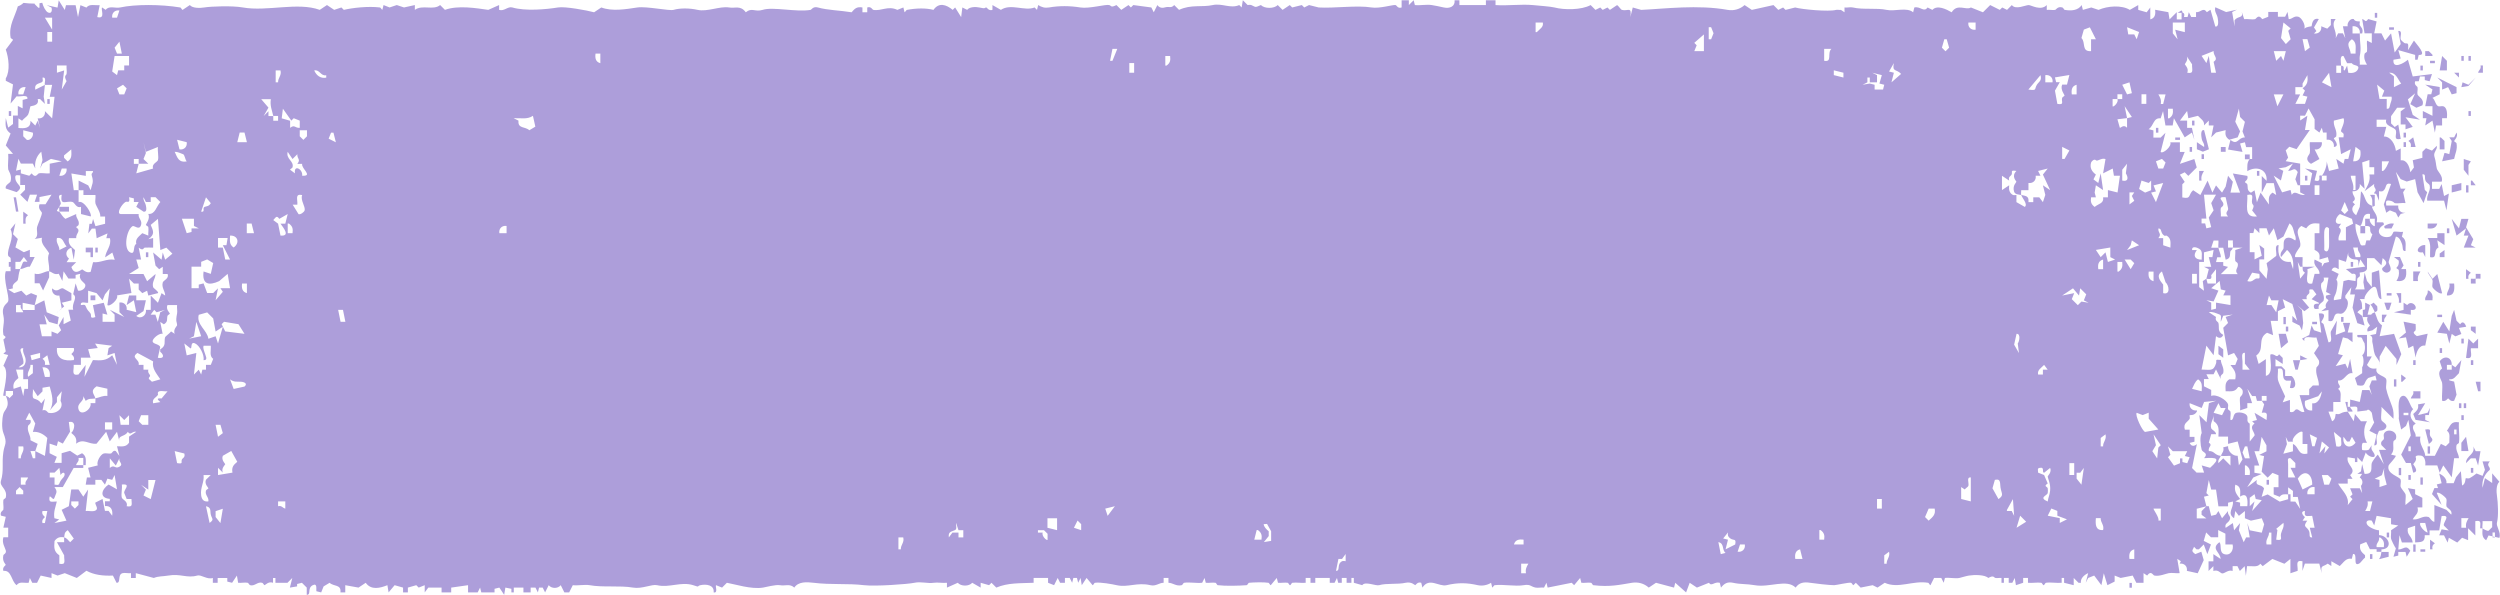 <svg xmlns="http://www.w3.org/2000/svg" version="1.1" viewBox="0 0 207.67 49.39" preserveAspectRatio="none" fill="#ad9eda">
  <path d="M197.07,17.18c-.04-.38.08-.65-.2-.99.13,0,.28-.02.4,0-.02.3,0,.6,0,.9l-.2.1h0Z"/>
  <path d="M196.47,18.78v.6h-.4v-.6h.4Z"/>
  <path d="M198.66,18.97l.2.4-.2-.4Z"/>
  <path d="M198.06,18.78c.27-.15.46-.26.8-.2l-.2.4h-.5c-.14-.04-.08-.15-.1-.2Z"/>
  <path d="M200.46,45.23h.2v.6h-.2c0-.2.02-.4,0-.6Z"/>
  <path d="M196.87,25.34l.3-.2.3.3c.02.34.08.38-.2.5-.06-.15-.3-.71-.4-.6h0Z"/>
  <path d="M180.89,1.07l.3-.2c.13.03.09.19.1.2h-.4Z"/>
  <path d="M172.5,33.3c.09.03.27-.02.4,0-.11.49.16.79.2,1.19-.59-.15-.27-.78-.6-1.19h0Z"/>
  <path d="M197.27,25.94c.19.43.2.81.6,1.09l-.2.9,1.2-.2.6,1.69-.4.9v-.5l-.9-1.09-.5.9v.7c.08-.34-.31-.65-.4-.9-.11-.29-.12-.71-.2-.99-.05-.2.1-.43-.2-.6l.5-.1.1-.6-.4.3-.4.1c-.11-.3.2-.46.2-.5s-.35-.34-.2-.7h-.4c0-.2.02-.4,0-.6.05-.02.17.04.2-.1v-.5l.4.2-.2.8h.3c.07-.13.19-.15.3-.2h0Z"/>
  <path d="M118.77,43.84v-.6h.2c.02.19-.04.42,0,.6h-.2Z"/>
  <path d="M4.93,17.58c.01-.13-.03-.29,0-.4h.8v.4h-.8Z"/>
  <path d="M202.66,39.26l-.2-.6h-1c.05-.27-.03-.72-.3-.8-.1-.03-.5-.07-.5.1.15.28-.2.57-.2.6,0,.04.55.64,0,.7l-.2-.8h-.4l-.4-.7.8-1.59-.2-1.29-.2.5-.4.3-.2-.9c.06-.43-.2-1.73.3-1.89.46-.14.65.94.9,1.09-.4.38-.23.89.2,1.19,0,.06-.18.12-.2.2-.11.38.26.55.2.9h.4c-.15.65.35,1.03.4,1.59h.8l.5-.99.4.2.3-.3c-.02-.38.12-.77-.2-.99.3-.4.31-.82,1-.7-.05.54.08,1.17,0,1.69,0,.07-.18.12-.2.2-.11.47.19.71.2,1.09h-.4l-.2,1.59-.7-.99-.3.6h0ZM200.06,37.08v.4h.2v-.4h-.2ZM203.86,35.68v.4h.2v-.4h-.2ZM199.66,34.49h.4v-.2h-.4v.2Z"/>
  <path d="M203.66,30.31l.3.2.5-.6-.2,1.09c-.26.24-.42.57-.8.5v.1l.4.1.2,1.09-.2.5c-.3.11-.46-.2-.5-.2s-.2.31-.5.2c-.04-.48.06-1.02,0-1.49-.03-.2-.52-.84,0-1.19l-.2-.6c.39-.53,1.02-.35,1,.3h-.4v.4h.4v-.4Z"/>
  <path d="M200.46,28.72l-.4.2-.2-.9-.6.1.6-.5-.2-.9,1,.2c0,.16.03.35,0,.5-.02.13-.4.14.1.5l.9-.2-.2.99c-.51-.08-.74.53-.8.99l-.2-.99h0Z"/>
  <path d="M202.06,10.02l-.6.4.1-.6h-.3v-.6l.8.4v-.8h-.6l.2-.99h.3l.1-.4-.6-.4,1.2.2v.6l-.6.3c.22.14.25.62.5.7.12.03.28-.04.4,0,.34.1.33.67.3.99h-.4v.6h-.5l-.1.6-.2-.99h0Z"/>
  <path d="M203.26,27.73l-.8-.1.5-.9.5.8.2-1.29.2-.5.2.9.3.3c.21-.34.42-.07.5.2l-.6.1.2.5-.5.2-.3-.2-.2.8-.2-.8h0Z"/>
  <path d="M202.86,13.4l.2-.7.4.1.2-1.09-.2-.3h.4l.2-.4c.16.35-.2.66-.2.7,0,.07.19.12.2.2.09.53-.12.85-.2,1.29l-1,.2h0Z"/>
  <path d="M4.73,25.94l.4-.3-.2-1.09c-.35.06-.66-.2-.6-.6.44.42.65-.07.9,0l.7.4v.6l-.8.2.2.3-.6.5h0Z"/>
  <path d="M201.86,21.36c-.03-.55.13-1.11-.2-1.59h.8v-.4h.6v.99l-.6-.4.1.6c-.49.25-.02.95-.7.8h0Z"/>
  <path d="M199.06,23.35c.18-.29.26-.54.2-.9,0-.08-.2-.13-.2-.2,0-.03.25-.15.2-.6l-.4-.3h.5l.3.7-.2.3h.4c.08.65-.02,1.09-.8.99h0Z"/>
  <path d="M198.86,25.94l.8-.2v-.6l.3.2c.47-.57,1.17.53.3.4v.4l-1.4-.2h0Z"/>
  <polygon points="203.66 7.84 203.36 7.24 202.86 7.44 202.86 6.84 202.46 6.44 203.06 6.74 204.06 7.24 204.06 7.74 203.66 7.84"/>
  <path d="M205.65,38.07h-.4l-.4.4c-.02-.62.79-.71.6-1.39l.2.4h.4l-.2,1.19-.2-.6h0Z"/>
  <path d="M204.85,29.72l.2-1.59.4.4.4-.4v.8h-.6c-.05.38.25.93-.4.8h0Z"/>
  <polygon points="189.48 28.92 189.28 27.73 189.88 27.73 190.07 28.42 189.48 28.92"/>
  <path d="M200.66,34.89l-.2-.5c.27-.25.48-.4.4-.8l.6-.1-.6.99.8-.2.2-.4-.1.6h-.3v.4l.4.2-1.2-.2h0Z"/>
  <path d="M201.66,22.56l.4.6.4-.4.4,1.59c-.16.16-.76-.36-.8-.5-.05-.17.05-.43,0-.6-.03-.12-.38-.49-.4-.7h0Z"/>
  <polygon points="204.66 20.57 205.05 19.57 204.66 19.57 204.85 18.97 204.06 19.57 203.66 18.18 204.26 18.97 204.46 18.18 205.05 18.18 204.85 18.88 205.45 19.87 205.25 20.37 205.65 20.57 204.66 20.57"/>
  <polygon points="202.66 5.85 202.86 4.65 203.26 5.05 203.26 5.85 202.66 5.85"/>
  <polygon points="204.66 13.21 205.25 13.4 205.05 13.7 205.05 14.6 204.66 14.1 204.66 13.21"/>
  <polygon points="204.46 37.47 204.46 36.78 204.85 36.28 205.05 37.47 204.46 37.47"/>
  <path d="M203.26,24.54c-.02-.37.31-.56.2-.99h.4c.05.55.02,1.04-.6.99h0Z"/>
  <path d="M201.46,35.68c.62-.1.31.18.4.5.07.24.45.31-.1.7l-.3-1.19h0Z"/>
  <polygon points="203.66 15.39 204.46 15.2 204.46 15.79 203.66 15.99 203.66 15.39"/>
  <path d="M200.26,33.1c.06-.24.28-.3.2-.6h.6v.6h-.8Z"/>
  <path d="M201.26,20.96c-.78.11-.34-.67.2-.6v.99l-.2-.4h0Z"/>
  <path d="M201.46,24.94c-.07-.35.27-.45.2-.8h.1c.31.22.34.43.3.8h-.6Z"/>
  <polygon points="202.66 12.41 202.66 11.42 202.76 11.42 203.06 11.71 203.06 12.41 202.66 12.41"/>
  <path d="M200.46,23.35v-.8h.6c-.16.27-.26.46-.2.8h-.4Z"/>
  <polygon points="191.07 29.92 190.87 30.71 190.67 30.71 190.47 29.92 191.07 29.92 191.07 29.52 191.67 29.82 191.07 29.92"/>
  <polygon points="204.46 7.24 204.56 6.84 205.05 7.04 205.65 6.44 205.05 7.14 204.46 7.24"/>
  <path d="M200.26,12.21c.04-.24,0-.36-.2-.5l.4-.3.2.8h-.4Z"/>
  <polygon points="1.13 16.39 1.33 16.39 1.53 17.58 1.33 17.58 1.13 16.39"/>
  <path d="M201.66,18.97v-.4h.8c-.11.4-.42.45-.8.4Z"/>
  <path d="M1.93,17.58l.4.3c-.26.17-.21.4-.2.7h-.2v-.99h0Z"/>
  <polygon points="205.65 31.71 206.05 31.71 206.05 32.5 205.85 32.5 205.65 31.71"/>
  <polygon points="198.06 25.14 198.66 25.14 198.46 25.74 198.26 25.74 198.06 25.14"/>
  <path d="M199.06,24.35h.4v.8h-.2c.06-.34-.04-.52-.2-.8Z"/>
  <polygon points="205.25 27.13 205.65 27.13 205.65 27.73 205.25 27.43 205.25 27.13"/>
  <polygon points="201.46 4.65 201.46 4.25 201.76 4.25 202.06 4.55 202.06 4.65 201.46 4.65"/>
  <path d="M204.85,22.36l.4.3c-.2.14-.24.26-.2.5h-.2v-.8Z"/>
  <polygon points="202.66 21.36 202.66 21.06 203.06 20.77 203.06 21.36 202.66 21.36"/>
  <path d="M201.86,44.83l.4.3c-.2.14-.24.26-.2.5h-.2v-.8Z"/>
  <polygon points="199.46 31.11 199.86 31.41 199.56 31.71 199.46 31.71 199.46 31.11"/>
  <path d="M205.85,6.04c.06-.24.28-.3.2-.6h.2v.6h-.4Z"/>
  <path d="M205.65,23.15c-.02.13,0,.27,0,.4h-.4v-.4c.13,0,.27.02.4,0,.02-.13,0-.27,0-.4h.4v.4c-.13,0-.27-.02-.4,0Z"/>
  <path d="M197.86,26.14h.4c-.06.24-.28.3-.2.6h-.2v-.6Z"/>
  <rect x="201.66" y="37.08" width=".2" height=".6"/>
  <rect x="189.68" y="26.33" width=".2" height=".6"/>
  <polygon points="203.86 6.04 204.26 6.04 204.26 6.44 203.86 6.04"/>
  <rect x="198.86" y="31.51" width=".2" height=".6"/>
  <polygon points="205.25 15.39 205.25 15 205.35 15 205.65 15.39 205.25 15.39"/>
  <rect x="204.85" y="15.39" width=".2" height=".6"/>
  <rect x="199.26" y="38.87" width=".2" height=".6"/>
  <rect x="201.06" y="39.66" width=".2" height=".6"/>
  <rect x="200.06" y="39.46" width=".2" height=".4"/>
  <rect x=".73" y="21.76" width=".2" height=".4"/>
  <rect x="202.66" y="28.92" width=".2" height=".4"/>
  <rect x="203.26" y="18.97" width=".2" height=".4"/>
  <rect x="200.86" y="21.76" width=".2" height=".4"/>
  <rect x="205.25" y="38.87" width=".2" height=".4"/>
  <rect x="200.46" y="29.92" width=".2" height=".4"/>
  <rect x="205.25" y="29.92" width=".2" height=".4"/>
  <rect x="204.46" y="28.13" width=".2" height=".4"/>
  <rect x="189.88" y="27.13" width=".2" height=".4"/>
  <rect x="204.46" y="34.49" width=".2" height=".4"/>
  <rect x="199.66" y="11.81" width=".2" height=".4"/>
  <rect x="199.66" y="11.02" width=".2" height=".4"/>
  <rect x="198.26" y="44.24" width=".2" height=".4"/>
  <rect x="198.26" y="24.35" width=".4" height=".2"/>
  <rect x="205.05" y="9.23" width=".2" height=".4"/>
  <rect x=".73" y="9.23" width=".2" height=".4"/>
  <rect x="201.06" y="45.63" width=".4" height=".2"/>
  <rect x="196.87" y="46.03" width=".2" height=".4"/>
  <rect x="201.06" y="5.45" width=".2" height=".4"/>
  <rect x="201.86" y="5.05" width=".4" height=".2"/>
  <rect x="205.05" y="4.65" width=".2" height=".4"/>
  <rect x="204.46" y="4.65" width=".2" height=".4"/>
  <rect x="192.07" y="26.73" width=".4" height=".2"/>
  <rect x="204.26" y="33.5" width=".2" height=".4"/>
  <rect x="204.66" y="33.5" width=".2" height=".4"/>
  <rect x="194.47" y="26.33" width=".2" height=".4"/>
  <rect x="202.46" y="26.14" width=".4" height=".2"/>
  <rect x="198.46" y="2.27" width=".4" height=".2"/>
  <rect x="197.27" y="1.07" width=".2" height=".4"/>
  <rect x="176.89" y="48.42" width=".2" height=".4"/>
  <path d="M182.49,12.41v-.6l.6.4c.05-.31-.15-.39-.2-.7-.03-.18-.13-.76.2-.7l.4,1.59-.5.2-.5-.2h0Z"/>
  <path d="M182.68,14.2h.4c-.16.27-.26.46-.2.8h-.2v-.8Z"/>
  <rect x="184.48" y="12.21" width=".4" height=".4"/>
  <rect x="187.48" y="14.2" width=".2" height=".4"/>
  <rect x="182.88" y="12.81" width=".2" height=".4"/>
  <rect x="181.89" y="12.21" width=".2" height=".4"/>
  <rect x="180.69" y="11.42" width=".4" height=".2"/>
  <rect x="179.09" y="10.62" width=".2" height=".4"/>
  <rect x="182.09" y="10.02" width=".2" height=".4"/>
  <polygon points="176.89 38.07 177.09 38.07 177.49 38.87 176.89 38.57 176.89 38.07"/>
  <rect x="172.9" y="36.08" width=".2" height=".6"/>
  <polygon points="7.52 20.96 7.12 20.96 7.12 20.57 7.72 20.57 7.72 21.36 7.52 21.36 7.52 20.96"/>
  <rect x="7.92" y="20.57" width=".2" height=".4"/>
  <polygon points="184.28 28.72 184.68 29.02 184.68 29.72 184.28 29.42 184.28 28.72"/>
  <path d="M191.87,11.81h1c.06.4-.25.66-.6.6l.4.8-.7.4c-.62-.41-.13-.71-.1-.9.05-.27-.03-.61,0-.9h0Z"/>
  <rect x="191.47" y="14.6" width=".2" height=".4"/>
  <rect x="172.9" y="27.53" width=".2" height=".4"/>
  <rect x="12.12" y="20.96" width=".2" height=".4"/>
  <rect x="3.93" y="8.23" width=".2" height=".4"/>
  <rect x="195.27" y="21.76" width=".2" height=".4"/>
  <rect x="188.28" y="39.86" width=".2" height=".4"/>
  <g>
    <polygon points="191.27 22.16 191.27 22.16 191.27 22.15 191.27 22.16"/>
    <path d="M98.8,45.63c.16.06,1.48.06,1-.4l-1-.4v.8Z"/>
    <path d="M207.42,43.4h0c.14-.5.08-1.68,0-2.19-.06-.35-.07-.98.2-1.19l-.6-.7v.8l-.6-.4-.2.8c-.08-.6.16-1.12.6-1.49.08-.27-.34-.33,0-.7h-.6l.2.7-.2.5-.5-.2c-.15.12-.46.34-.6.4-.11.04-.26-.03-.3,0-.03.03,0,.49-.3.6l-.1-1.19-.4.5-.2.5h-.6c.06-.35-.27-.66-.6-.8l.2.8-.4.1.1.3h-.3l-.2.5.8.9-.4-.99c.16-.15.76.37.8.5.05.17-.04.43,0,.6.04.17.54.32.4.7l-.4-.4-1-.4v1.39c-.22.01-.37-.37-.5-.4-.48-.13-.81.28-1.3.2.2-.37.53-.48.4-.99h.4v-.8l-.6-.3v-.4l-.6-.1.4.9-.6.5c-.04-.29.06-.64,0-.9-.02-.08-.38-.51-.4-.6-.05-.17.05-.43,0-.6-.08-.27-1.21-.47-1-1.19.02-.08.53-.57.6-.8l-.4-.1c.32-.36.13-.72.2-1.09,0-.07.17-.12.2-.2.23-.72-.85-.94-1-.4-.04.13.04.28,0,.4s-.31.17-.2.5l.4.4h-.6l.4,1.19-.5-.8c-.14.14-.46.57-.5.7-.1.37.17.94-.6.9l-.2-.8-.1.6-.3.2h.4l-.2.3c.23.15.31.47.1.7l.1.6-.2-.4h-.8l.2.5-.2.2.2.2-.4.5c.15-.75-.47-1.19-.8-1.79h.8v-.4h.4l-.2-.3c.61-.54-.35-.81-.2-1.49l.6.1v.3h.2v-.4l.4.4.3-.8c.14.36.94.6.7.1-.1-.21-.32-.32-.2-.7l-.2.3c-.01.18-.58.12-.6.1-.02-.02-.08-.6.1-.6h.3c-.31-.52-.31-1.27,0-1.79h-.5l-.5-.6-.1.6-.5-.8c-.45.04-.41.08-.7.2-.11.04-.26-.03-.3,0-.03.03.01.49-.3.6l-.3-.8h.4v-.8h.6c-.03-.4.14-.85-.2-1.09.37-.24-.07-.3,0-.7.54.09.67-.69,1.2-.6l-.2-1.19-.2.8-.2-.4-.8.2.6-.9-.4-.1.4-1.39.4.1.4.3v-.8h-.4l.2-.8h-.6l.2.7-.8.3.1-1.19-.5.9c-.08.25.21.92-.2.9l-.4-1.49c-.02-.08-.2-.13-.2-.2,0-.05.64-.81-.2-.7l.2,1.59-.6-.2-.2-.4-.2.8-.6.3.2.2c-.11-.55.67-.22,1-.3l.2.7-.4.6.4.6c.12.4-.19.54-.2.6-.11.6.22.96.2,1.49h-.5l-.3.3v.5h-.8l.4,1.39c-.33.1-.45-.27-.7-.2-.1.03-.17.31-.5.2v-.99l-.6.2.2-.5c-.14-.32-.55-1.12-.6-1.39s.03-.62,0-.9c.75-.2.14.81.7.99h.4l-.1.6c.72.18.41-.9.1-.99h-.5v-.5l-.3-.3h-.5v-.6l.6.4v-.5l-.3-.3c-.24.37-.29-.06-.7,0-.16.17.34,1.64-.4,1.79v-1.39l-.6.4-.2-.7c.75-.51.04-1.39.9-1.89l.5.2-.2-1.19h.6v-.8l.6-.3-.2-.7.8.4.4,1.39-.4-.4v.5l.6.3.2.4.1-.6-.1-1.09-.4-.4.6.5.4-.3-.6-.7h.4c-.1-.33.14-.37.2-.5.08-.18-.17-.37.3-.3l.3.4-.4.4.6.3c.13.19-.52-.11-.4.4.04.19.25.09.4.1-.14-.39.36-.54.4-.7.13-.49-.32-.87-.2-1.39.02-.09.31-.18.2-.5h.4l-.2,1.19.4.2-.4.1c-.02.08-.03.15,0,.2.04.09.2.14.2.2,0,.03-.35.32-.2.6l-.4.3.6-.1v.9c.57.18.34-.5.7-.6.12-.04.28.04.4,0,.4-.11.76-1.01.3-1.29v-.2l.5-.7-.1.6h.4l-.2,1.09.4,1.29.6.2-.2-.8-.4-.3c.12-.15.23-.22.4-.3-.04-.32.04-.49-.2-.8h.4c-.08-.27.47-.87.7-.99.48-.24.25,1.02.7.99l-.2-2.39-.6.2v1.19l-.4-.5-.2-.7-.1.8.1.6h-.8c.28-.32.13-.61.2-.9.02-.07.16-.12.2-.2.04-.11-.03-.27,0-.3.03-.03.48.02.6-.3v-.9h.6l.6.6.1-.6c.4.32.4.49,0,.8-.17.18.19.46.4.4.57-.18.05-.74.1-.9l.6-2.09c.31.06.4.36.5.6.12.31-.01.64.3.6-.02-.46.14-.9-.3-1.19l.1-.4c-.23.04-.65-.07-.8,0-.02.01-.12.35-.3.4-.77.21-1.34-.52-.5-.99-.02-.05.04-.16-.1-.2h-.5c.18-.69-.34-.84-.4-1.39-.64-.19-.48-.82-.9-1.19l-.1,1.29-.3.7c-.35-.26-.46-.61-.1-.9l-.2-.2c.45-.32-.04-.49,0-.9.37.06.66-.22.6-.6l.4.4-.2-2.19.6-.2v.6h.4v.6h-.4c.1.55-.15.92-.4,1.39l.8-.6c-.08.32.2.36.1.6-.02.04-.1.05-.1.2.08.01.17-.02.2.1l.2.5v-.8s.21.05.3,0c.4-.23.12-.75.7-.6l-.6,1.69.2.7.3-.2.5.2.2.4.2-.3.4-.1c-.4.05-.66-.25-.6-.6h-1c-.02-.32-.09-.46.3-.4.31.05.36.2.4.2.26.06.62-.04.9,0l-.2-.9.2-.3h-.4l-.4-1.39.4.6.5.2.7-.2.2,1.09.5.9.3-.9-.2-.2-.2-1.29c.36-.04.11.3.3.6.07.11.28.22.3.3.13.47-.28.81-.2,1.29h1.4l.2.8.2-1.39-.4.2-.2-.99-.2.4h-.6v-.6h.8c.17-.44-.35-.86-.4-1.09-.09-.38-.06-.55-.2-.99-.11-.37.26-.56.2-.9l-.4.4-.5-.2-.3.3v.5l-.8.2.1.6-.3.4c-.06-.46-.29-1.07-.8-.99v-.99l-.4.2c-.06-.54-.43-1.21-1-1.19l.2-.8h-.8v-.6h.8c-.18.56.71.6.8.9.1.35-.27.83.4.7l-.2-1.19-.3.2-.3-.3v-.6l.5-.7h.7l-.4.3v1.09h.4v.4l.6-.2-.6-.8,1.2.2-.6-.4-.4-1.29.6-.5-.4.9.5.3.5-.2c.21-.51-.35-.73-.4-.9s.04-.42,0-.6c-.02-.09-.31-.18-.2-.5h.3l.1-.4h.4v.3l.4.1.2-.6-1.6.2-.4-1.39c-.32.28-1.29.84-1.2,0l.6-.1-.2-.7,1.4.4v.4h.2l.1-.4c.75.07-.23-.93-.4-1.19l-.5.8c.11-.8-.11-.48-.3-.6-.07-.04-.3-.26-.3-.3-.07-.24.19-.74-.2-.7l.2,1.09-.5.7-.3-1.59-.5.6-.3-.6h-.6l.2-.99-.7-.2c-.24.35-.24.06-.5,0l.2,1.19h.6v.8l-.4-.2c-.03.29.04.63,0,.9,0,.08-.18.12-.2.2-.08.35.03.62.2.9h-.6c.03-.23-.04-.5,0-.7.15-.71,0-1.04,0-1.89h-.6v-.6c.38-.05.66.22.6.6h.2c.13-.4-.13-.53-.2-.7-.04-.11.03-.26,0-.3-.02-.02-.4.05-.5-.2-.3-.08-.58.35-.5.6h-.4l.2.99-.2-.4h-.4l-.2.4c.13-.64-.45-1.03,0-1.59h-.4v.5l-.3.3-.5-.2c.06.38-.22.66-.6.6l.2-.2-.2-.3.4-.7c-.59-.15-.57.57-.6.6-.03.02-.43.03-.6.2.12-.31-.24-.92-.5-.99-.37-.1-.5.2-.8.2l-.1-.6-.2.4h-.6v-.4h-.8v.4l-.5.2c-.33-.46-.48-.03-.6,0-.25.06-.62-.04-.9,0l-.2-.6c.15.57-.34.3-.6.7v.5l-.2-1.19.4-.2-.9.2-.9-.4c-.1.38.15.58.2.9.03.18.13.76-.2.7l-.4-1.39-.3.2c-.32-.45-.49.04-.9,0v.4h-.4l-.2-.4-.1.4h-.3c.11-.39-.14-.34-.2-.4v.6h-.4v-.6l-.6.6-.1-.6-1.1-.2c.05.37,0,.69-.4.8v-.99l-.3.4-.7-.2v-.4l-.7.4c-.68-.42-1.84-.33-2.6,0l-.6-.2-.7.2-.1-.4c-.3.46-.88.49-1.4.4-.07,0-.12-.18-.2-.2-.39-.12-.53.19-.6.2-.2.04-.48-.03-.7,0v-.4c-.49.51-1.3,0-1.5,0-.27,0-1.1.42-1.4,0l-.4.4-.4-.2-.2.2-.8-.4-.6.6-1-.4c-.41.27-1.12-.37-1.6.4-.43-.25-1.2-.64-1.6-.2l-.4-.2c-.31.44-.59-.12-1.1,0l-.1.4c-.52-.45-1.54-.05-2.2-.2-.8-.18-2.01,0-2.8-.2-.2-.05-.48.03-.7,0v.4l-.3-.2c-.13.02-.28-.03-.4,0-.61.17-2.83-.04-3.4-.2l-.8.2-.2-.2-.4.2-.4-.4-1.8.4-.6-.4c-.38.34-.9.49-1.4.4-2.49-.45-5.23-.09-7.19,0l-.7-.2-.2.8c.14-.94-.22-.46-.7-.6-.1-.03-.27-.32-.4-.4l-.6.4-.2-.2-.4.2-.2-.2-.4.2-.4-.4c-.77.42-2.22.41-3,.2-.31-.08-1.31-.15-1.8-.2-.99-.09-2.1.07-3.1,0V.02h-.8v.4h-2.2V.02h-.4c.06.52-.41.71-.9.6-.39-.09-.7-.15-1-.2-.42-.07-.96.05-1.4,0l-.1-.4-.4.4V.02h-.6v.6c-.33.11-.4-.17-.5-.2-.19-.05-1.33.31-2,.2-1.2-.2-3.1.08-4.39,0l-.8-.2-.4.2-.2-.2-.8.2-.2-.2-.6.4-.4-.4c-.3.31-1.1.31-1.4,0-.54.24-.41.16-.8,0-.11-.04-.3,0-.3,0l-.4-.4-.1.6-.2-.2c-.72.32-1.42-.17-2.2,0-.88.2-1.8-.07-2.8.4l-.4-.4c-.28.3-.38.08-.8.2-.23.07-.47,0-.6-.2l-.3.6-.2-.4-1.5-.2-.2.2-.2-.2-.6.4-.4-.4c-.49.24-.4.06-.6,0-.29-.08-1.66.32-2.4.2-.86-.14-1.75-.15-2.6,0-.36.06-.61-.02-.9-.2l-.1.4-.2-.2c-.83.33-1.97-.36-2.8.2l-.7-.4v.4c-.3.11-.47-.2-.5-.2-.19,0,0,.14-.6,0-.3-.07-.83-.05-1,.2l-.4-.2-.1.8-.5-.8-.2.2c-.55-.45-1.15-.64-1.6,0-.61-.16-1.4-.15-2.2,0-.06.01-.12.15-.2.2l-.1-.4-.5.2c-.78-.37-1.33.12-2,0-.08-.02-.18-.31-.5-.2v.4h-.4v-.4c-.44-.08-.63.07-.9.4-.97-.16-1.99-.17-2.8-.4-.4-.11-.54.19-.6.2-1.19.21-3.13-.28-3.99,0-.65.2-.88-.22-1.4.2-.44-.6-.87-.31-1.4-.4-.76-.12-1.81.38-2.6.2-.66-.15-1.46-.16-2,0-.35.1-2.23-.31-3-.2-.99.15-2.1.34-3,0l-.6.4c-.58-.16-2.42-.5-3-.4-.97.16-2.73.32-3.79,0-.38-.11-.68.34-1.1.2v-.4l-.9.4c-.98-.14-2.52-.4-3.6,0l-.4-.4c-.55.47-1.48-.06-2.1.4v-.4l-.9.2-.6-.2-.6.2-.5-.2-.1.4c-.08-.05-.14-.2-.2-.2-.99-.12-2.28.03-3,.2l-.2-.2-.6.2-.6-.4-.6.4c-1.83-.67-4.37.16-6.39-.2-.89-.16-2.66-.09-3.2,0-.36.06-.99.07-1.2-.2l-.6.4c-.07,0-.12-.19-.2-.2-1.61-.27-3.77-.27-4.99,0-.4.09-.93-.18-1.2.2l-.3-.2c-.13.16.32.98-.4.8l.2-.99c-.4.03-.86-.13-1.1.2l-.5-.2-.2.99-.2-.99h-.8l-.1.4L4.88.03l-.1.6-.9-.2.4.2c.07.24,0,.55-.3.4-.2-.1-.4-.51-.47-.8-.08.01-.15.03-.23.04v.37h-.1l-.3-.3v-.04c-.31,0-.62-.02-.93-.06-.13.13-.29.23-.47.29,0,0,0,0,0,0-.23.85-.77,1.56-.6,2.59,0,.08.2.13.2.2l-.6.8c.24.66.38,1.77,0,2.39v.2l.6.3-.2,1.59.5-.6c.26.07.93-.2.9.2l-.4.1v.7l-.4-.2v.8h-.4v.7l-.4.3-.2-.8c-.02.54-.1.95.4,1.29l-.4.99.6.7h-.4c.04.41-.05.88,0,1.29.02.12.34.48.2.99-.04.15-.5.31-.4.6l.9.3c.67-.49-.02-.57-.1-1.09-.06-.39.08-.32.4-.3v.8h.4v.4l-.4.4.6.6.2-.6h.6l-.2.6h.4v-.4l1-.2-.5.8h-.5c-.15.38.17.59.2.7.04.14-.36,1.01-.4,1.19-.07.32.16.74-.2.99l.6-.1c-.11.53.34.83.6,1.29-.21.46.05.84,0,1.49-.32-.05-.73.36-1.2.2v.8h.4l.3.6.5-1.09c0-.17,0-.34,0-.5.22.03.42.33.8.2l.3.6.1-.8.4.6h.6v-.3l.4-.1c-.21.51.35.73.4.9.08.28-.29.57-.6.5l-.2-.6-.2.9c.42.31-.16.73,0,1.29h-.4l.2.9-.6.3v-.6l-.4.7.2.4-.3.3-.5-.2v.4h-.8l-.2-.99h.6l-.2-.8.4.6.7.2.1-.6-1-.4-.2-.99-.8.4v.4h-1v-.6l1,.2.2-.8-.5-.2-.4.2-.4-.4-.6.2-.5-.3.4-.1c-.15-.38.35-.53.4-.7.08-.3.04-.48.2-.9h-.4v-.6h.4l.3-.4.3.4c-.15,0-.33-.1-.4.1-.07.19-.13.33-.2.5.36-.03.47-.22.8-.2l.4-.8h-.4v-.6l-.5.2-.7-.4.2-.7-.4-.4.2-.9-.4.5c.36.74-.34,1.6-.2,2.19.02.08.19.13.2.2.05.33-.03.74,0,1.09h-.4c-.24.7.32,2.07.2,2.49-.06.23-.59.33-.4,1.19.14.64-.11.93,0,1.59.02.13.39.14,0,.4l.2.99-.2.2.4.1-.4.9c.57.38-.09,2.38,0,2.49h.2c-.03-.07.02-.28,0-.4h.6v.3l-.3.3c-.06-.16-.3-.18-.3-.2.42.93-.1,1.12-.2,1.49-.12.42-.15,1.21,0,1.59.36.9.1.89,0,1.59-.14.94.06,1.53-.2,2.39-.15.49.57.66.4,1.39-.02.08-.19.13-.2.2-.04.25.04.56,0,.8-.01.08-.31.18-.2.5l.4.1-.2.9h.4v.8h-.4c-.14.48.13.83.2,1.09s-.18.32-.2.4c-.12.51.2.76.2.8s-.31.2-.2.5c.7-.07.63.83,1.1,1.19.23-.34.63-.16,1-.2l.1-.4.2.4h.4l.3-.6.9.2v-.4l.5.2.6-.2,1,.4.8-.6c.63.35,1.41.44,2.2.4l.3.6c.39.03.06-.68.5-.8.19-.05.48.03.7,0v.4h.4v-.4l1.5.4c.37-.16.74-.12,1.2-.2,1-.18,1.56.24,2.4,0,.34-.1.82.36,1.3.2v.4h.4v-.4h.8v.3l.4.1.4-.6.1.6c.26.03.56-.05.8,0,.07.02.12.18.2.2.38.11.61-.31,1-.2.08.02.14.2.2.2.04,0,.34-.35.7-.2v-.4h.2v.4h1l.4-.4-.2.8.6-.1v-.2l.4-.1.4.4v.6c.4,0,.02-.56.5-.8.4-.2.27.32.3.5l.4.1.2-.5.5-.3c.35.33.98.11.9.8h.4v-.6l1.1.2.6-.4c.45.64,1.2.44,1.8.2l.1.6.5-.6.7.2v.4h.4v-.4l.7-.2.2.2.5-.2v.6l.3-.4h1.1v.4h.8v-.4l1.4-.2v.6h.8l.2-.4.1.4h1.1v-.3l.4-.1.4.6.1-.6.5.1v.3h.2v-.4h.8v.4h.6v-.4h.4l.2.4.1-.4h.3l.2.4.3-.6c.24.3.76.3,1,0l.3.6h.4l.3-.6c.44.05.99-.07,1.4,0,1.07.2,2.52.01,3.6.2.76.13,1.55-.3,2-.2,1.02.24,1.99-.32,3,0,.61.2.26.08.6,0,.49-.11,1.17-.02,1.1.6.39.08.12-.52.2-.6l.5.2.4-.4c.68.12,2.02.56,3,.4.25-.04,1.04-.26,1.4-.2.46.08.82-.15,1.2.2.34-.51,1.03-.47,1.6-.4,1.43.18,2.88.04,4.19.2.91.11,3.64-.08,4.19-.2.55-.12,1.11.08,1.6,0,.33-.05.75.04,1.1,0v.4l.9-.4c.26.31.94.31,1.2,0l.7.4v-.4l.7.2.2-.2.4.4c.97-.41,1.96-.35,3.1-.4v-.4h1.2v.4l.5.2.3-.6.2.4h.4v-.4h.4l.2.4.1-.4h.3l.1.4.2-.4.1.6.4-.6.5.6c.07,0,.12-.19.2-.2.43-.07,1.45.12,1.8.2.94.21,1.7-.26,2.8,0,.47.11.71-.2,1.1-.2v-.4h.4v.4c.39.01.63.31,1.1.2.08-.02.13-.19.2-.2.46-.07,1.02.05,1.5,0l.2-.4.1.4c.26.03.56-.04.8,0,.08.01.13.2.2.2.63.08,1.75.05,2.4,0,.07-.01.13-.2.2-.2.41-.04,1.23-.06,1.6,0,.08.01.13.2.2.2l.5-.6.1.4c.26.03.56-.04.8,0,.08.01.13.2.2.2s.12-.19.2-.2c.33-.05.75.04,1.1,0v-.4h.4v.4h.4v-.4h1.2v.4h.4l.2-.4.1.4h.3v-.4h.4v.4h.4v-.4h.2v.4l.7.2c.23-.35,1.12.08,1.4,0,.61-.18,1.54-.05,2.2-.2.5-.11.76.2.8.2.03,0,.2-.31.5-.2l.1.4c.56-.88,1.37-.05,2-.2.97-.23,1.72-.2,2.6,0,.37.08.79,0,1.1-.2l.1.4c.08-.05.14-.2.2-.2.74-.09,1.69.12,2.4,0,.6-.1.56.11,1,.2.2.04.48-.03.7,0l.2-.4.1.4,2-.4.2.2.5-.6.1.4c.26.03.56-.04.8,0,.08.01.13.2.2.2,1.35.17,2.22-.04,3.2-.2.51-.08,1.01.05,1.4.4l.6-.4,1.5.4.1-.4.9.8.3-.8.6.4,1-.4c.21.34.45-.12.9,0l.1.4c.27-.35.55-.5,1-.4.63.14,1.11.08,1.8.2,1.22.22,2.67-.54,3.4.2.29-.42.69-.48,1.2-.4.38.06,1.6.2,2,.2.17,0,1.22-.25,1.4-.2.08.02.14.2.2.2l.2-.2.4.4,1-.2.4.2.6-.4c1.12.52,2.34-.21,3.6,0,.08.01.13.2.2.2l.3-.6h.6l.2.4.1-.4c.37-.05.87.07,1.2,0,.25-.06.59-.17.8-.2.43-.07,1.32-.08,1.6.2.48-.26.45-.03.6,0,.15.03.34-.02.5,0v.4h.2v-.4h.4v.4h.3l.2-.4.1.6.6-.2v-.4h.4v.4c.35.04.77-.05,1.1,0,.08.01.13.2.2.2s.12-.19.2-.2c.39-.06.89.04,1.3,0v-.4h.2v.4l.8.2v-.6l.4.4h.2c-.06-.35.27-.66.6-.8l-.2.8.2-.4.5-.2.6.8.2-.99.3.99.6-.3v-.5l.5.2,1-.2.3.6h.6v-.8l.3.2c.33-.46.47-.03.6,0,.41.09.96-.16,1.2-.2.27-.05.61.03.9,0l-.2-1.19.3.2-.1.2c.38-.05.66.22.6.6l.9.2.5-1.09-.2-.7-.5.2c-.43-.3-.17-.35-.11-.61l.21.21h.2l.4-.4.3.8.3-.8-.6-.3.2-.7.4.4h.6v-.6l.6.3v.9h.6c.11.45-.18.97-.7.8-.45-.14-.18-.78-.4-.99-.74.56.08.81.1,1.39l-.6-.4v.6h-.4v.8l.4-.4v.4c.38-.14.59.17.7.2.21.06.52-.34.9-.2v-.4h.4l.2.4.4-.4.1.8.1-.8c.4-.03.86.13,1.1-.2l.2.2.8-.6,1,.4.5-.4v1.19l.6-.2c.04-.42-.23-.93.4-.8v.8l.2-.6h1.2l.2.8c-.11-.72.07-.49.5-.8l.3.2v-.4l.7.4c.31-.28.51-.7,1-.6l.1-.4c.43-.07-.05,1.08.5.8.16-.08.33-.38.5-.5v-.2c-.32-.27-.48-.46-.4-.9l.5-.2.3.6h.56v.22h.4v-.2c1.01-.05.63-1.15-.2-1.19v-.4c-.26,0-.88-.25-1-.5-.15-.3.16-.37.4-.3l.2.4.2-.8,1.2.2v.5l.6.1-.6.4c.03.23-.04.5,0,.7.02.1.29.66.4.8l-.2.7.4-.1v-.3h.6l.1.4.3-.5c-.37-.54-.54-.11-1-.1l.1-1.19.2.6h.9c-.07-.55-.52-.6-.4-1.19l.6-.2v1.39c.48-.04.83.02.8-.6h.4v-.4h.8l.2-1.19c.86-.13.04.59.2.8l.4.4-.6-.1-.2.5h.4l.3.6.1-.4.7.4.4-.4.5.2v-.99l.6.6v-1.19c.55-.1.4.17.4.6h.2c-.05-.12.03-.42,0-.6h.8v.5l-.3.3c-.13.04-.49-.18-.5-.2-.01.4-.09.73.3.99l.2-.4.33.07v-.32h.2v.37l.37.08c.16-.48-.3-.95-.2-1.29ZM197.86,13.4h.6c-.15.29-.23.6-.5.8h-.1v-.8ZM199.46,6.94l-.6.3v-.9l-.4-.3c.58-.04.72.56,1,.9ZM198.06,7.53l-.2.5h.8c.06.25-.05.41-.1.6-.06.22-.05.45-.3.4v-.81h-.6l-.2-1.19.6.5ZM1.93,7.84h-.4c-.06-.38.22-.66.6-.6l-.2.6ZM23.5,9.03l.7.99.2-.2.5.2v.6c-.4.03-.42-.3-.8,0v-.59l-.7-.2.1-.8ZM22.9,5.85h.4c.11.43-.22.62-.2.99h-.2v-.99ZM19.91,11.01h.4l.2.8h-.8s.2-.8.2-.8ZM16.51,26.15l.7-.2.5.5.2,1.09.6-.4-.4,1.39-.2-.6-.6.21c-.09-.71-1.02-1.17-.8-1.99ZM16.71,27.93l-1,.2.4-.2.2-1.19.4,1.19ZM18.41,26.93l.2-.2,1.2.2.5.8-1.6-.2s-.3-.6-.3-.6ZM19.11,19.57c.65-.03.84.6.3.99-.38-.25-.31-.56-.3-.99ZM18.11,19.77h.8l-.1.6h-.3l.6,1.19h-.4l-.2-.99h-.4v-.8ZM17.11,16.39l.4.49c-.16.26-.31.24-.5.3-.24.08.08.47-.3.4l.4-1.19ZM16.71,22.15v-.4l.5-.2.5.3-.2.9-.6-.2c-.14,1.08.44,1.2,1.3.8l.7-.6.2,1.19h-.8l.2.3-.6.7.2-.99-.4.39h-.5l-.3-.8-.4.1v.3h-.6v-1.79h.8ZM16.11,18.17v.6l.4.2h-.6v.3l-.4.1-.4-1.2h1ZM15.51,11.81c.06.38-.22.66-.6.6l-.2-.8.8.2ZM15.21,12.81c.14.05.15.42.3.6-.66.12-.77-.3-1-.8.26-.01.46.12.7.2ZM11.12,13.21h.4v.39h.8s-.4-.39-.4-.39l.2-.5-.2-.9.2.8,1-.4c-.05.32.08.81,0,1.09-.05.17-.55.32-.4.7l-1.4.4.2-.79h-.4v-.4ZM11.52,16.78l-.2.4.6.4c.3.06.24-.31.2-.5-.06-.3-.24-.4-.2-.7l.2.4h.4v-.4h.4l.4.4c-.34.37-.42,1.04-1,.99.18.39-.2.85-.2.9,0,.07.19.12.2.2.04.21-.02.48,0,.7l-.5-.2c-.29.29-.6.46-.5.9-.31.1-.04.92-.5.7-.59-.28-.32-1.88.2-2.19.18-.05.56.39.7-.1.11-.38-.26-.55-.2-.9h-1.5c-.38-.05.1-.82.4-1,.15-.09.41.17.3-.4l.4.1v.3h.4ZM9.72,7.34l.5-.3.3.3-.2.5h-.4l-.2-.5ZM10.12,4.45h-.4l-.2-.49.4-.5.2.99ZM9.92.87l-.2.6h-.4c-.06-.38.22-.66.6-.6ZM9.52,4.65h1.2s0,.79,0,.79h-.4v.4h-.5l-.1.4-.4-.3.2-1.29ZM5.62,13.41l-.3-.3v-.2l.6-.5c.01.43.08.75-.3,1ZM5.53,14c.06.38-.22.66-.6.6l.2-.6h.4ZM4.73,5.44h.8c-.02.23.04.49,0,.7-.02.13-.26.13,0,.6l-.4.7.2-1.59-.6.19v-.6ZM4.33,1.47v.99l-.6-.99h.6ZM4.33,2.66v.8h-.4v-.8h.4ZM1.53,9.83l.3.2c.13-.18.4-.33.5-.5.09-.15.17-.67.2-.7.04-.04.77-.02.6-.6h.2l.4.4-.1-.6.1-.98-.8.4c-.07-.46.18-.47.5-.6.2-.08.1-.25.1-.4.39-.08.12.51.2.6h.6l-.2.99h.4l-.2,1.79-.6-.6c.06.38-.23.66-.6.6l.2.8-.2-.6-.2.4-.4-.4c.03.65-.49.65-1,.6v-.8ZM2.73,11.02c.08.29-.21.68-.5.6l-.3-.3v-.5l.8.2ZM4.13,13.6v.8c-.28.04-.65-.06-.9,0-.12.03-.27.46-.6,0l-.2.2-.7-.2v-.32l-.4.1.2-.99.2.4h1l.2.4c-.07-.52.09-1.02.5-1.39l.1.7-.2.7.2-.4.7-.4.9.2-1,.2ZM4.93,20.77c.02-.38-.31-.57-.2-1,.52-.09.52.39.8.7l-.6.3ZM6.83,22.38c-.08,0-.65.57-.9-.2l.4-.4h-.8l.2-.3c-.37-.29-.25-.77.2-.9l.2.99.1-.8c-.34-.31-.6-.49-.5-.99h.6c-.04-.42.45-.58,0-.9,0-.07.18-.12.2-.2.11-.38-.25-.54-.2-.9l-.9.4c-.22-.16-.34-.39-.5-.6-.01-.01-.17.03-.2-.1l.2-.3c.07-.26.17-.16.1-.4-.06-.21-.31-.61.1-.6-.17.98.38.46.9.6.17.05.32.55.7.4v.6l.8.2c.16-.17-.57-1.39-1-1.19v-.99c-.13-.02-.27,0-.4,0l-.2-1.39,1.2.2v-.4h.6c0,.21-.18.14-.1.4.18.57.01.67-.1,1.19l-.2-.4-.8-.4v.8c.13.02.27,0,.4,0v.4h1c.03.22-.05.51,0,.7.06.24.44.75.4,1.09h.4v.6l-.8.2-.2-.6-.1.4h-.2l-.1.8.3-.4h.3l.1.8.9-.4-.1.4h.3c.15.64-.33,1-.4,1.59l.6-.4.2.6c-.68-.12-1.15.27-1.8.2l-.2.8c-.36.15-.66-.2-.7-.2ZM7.32,25.14v-.99l.7.2.5.6.2-.5.4-.5-.2,1.39c.18.19.96-.49.8-.8l1.2-.2-.2-1.19.4.4h.4v.5l.3.3.4-.2.1.4.8-.2c.11-.1-.37-.4-.4-.5-.12-.43.2-.71.2-1.09l-.7.6-.3-.6h-1.2l.8-.5-.2-.7h.4l-.2-.99c.4.32.4,0,.5,0,.23-.02.47,0,.7,0v-.8l-.4.1c.58-.42.41-.68.2-1.19l.6-.5.2,2.59.5-.2.5.5-.6.5-.2-.6-.1.6-.7-.6.2,1.09.3.3.3-.2v.6h.4c.15.38-.35.53-.4.7-.12.44.2.71.2,1.09l-.3-.2-.3.8-.6-.6v1.19h-.4c.08.45-.43.82-.8.5l.6-.4.2-.9h-.8v-.4h-.6l-.2.8.6-.4.2.99-.8-.2c.06-.35-.2-.66-.6-.6v.8l.4.4-1.2-.6.4.4v.6h-1v-.69l.4.1-.3-.99-.9.2.2.99c-.52.17-.29-.12-.4-.3-.14-.22-.25-.21-.4-.6-.07-.2-.25-.09-.4-.1-.08-.39.52-.12.6-.2ZM12.32,30.71h-.4v-.4h-.4c.11-.48-.71-.57-.1-.99l1.3.7c-.11.6.29,1.02.6,1.49l-.7.2c-.11-.15-.38-.22-.2-.4.18-.18-.19-.24-.1-.6ZM13.71,25.74l-.4.2-.2.8-.2-.6h-.4l.3-.4.2.2.7-.2ZM10.72,34.49v.8h-.7l-.1-.8.4.4.4-.4ZM6.72,30.31v-.6h.8l-.2-.7.8-.1-.22-.37,1.42.18-.3.2-.1.6.6-.2.2.99-.4-.8c-.51.47-.91.44-1.6.4l-.7,1.39.1-.99-.6.8c-.63.13-.36-.38-.4-.8h.6ZM7.92,33.49h-.4c.13.5-.82,1.15-1,.5-.15-.52.48-.61.4-1.09l.2.4c.3-.25.52-.14.8-.2v-.02c-.1-.37-.47-.59.1-.99l.9.2v.6c-.38-.05-.63.13-1,.2.03.11-.01.27,0,.4ZM8.72,35.08h.6v.6h-.6v-.6ZM4.73,28.91h1.4c.11.3-.2.46-.2.5s.31.2.2.5c-.77.11-1.48-.08-1.4-.99h0ZM3.93,29.51l.2.8h-.4c.04-.24,0-.36-.2-.5l.4-.3ZM4.13,31.31h-.4l-.2-.8c.5-.04.67.32.6.8ZM3.33,29.32v.4l-.7.2-.1-.4.8-.2ZM2.53,30.31h.2s0,.69,0,.69l-.4.3c-.11-.43.22-.62.2-.99ZM1.83,29.52c-.03-.18-.33-.61.1-.6-.09.44.24.65.2,1.09-.04.35-.24.54-.59.5l.39-.29c.07-.26-.06-.5-.1-.7ZM1.33,25.34h.4c-.08.3.14.36.2.6h-.6v-.6ZM1.53,31.4l-.2-.7h.6v.8h.4v.8h-.3l-.1.6-.2-.8-.6.2c-.08-.44.08-.64.4-.9ZM1.73,38.07h-.2v-.99h.4c.11.43-.22.62-.2.99ZM1.93,41.06h-.6v-.3l.3-.3.3.3v.3ZM2.13,40.26h-.4v-.6h.6c-.06.24-.28.3-.2.6ZM3.73,43.45h-.2c-.11-.3.2-.46.2-.5s-.31-.2-.2-.5h.4s-.2,1-.2,1ZM3.73,37.87l-.8-.4v.6h-.2l-.2-.6h.4l.2-.6-.6-.3c.04-.44-.31-.7-.2-1.19.02-.09.31-.18.2-.5h-.4l.3-.6.5.9-.2.7c.45-.05.88.17,1.2.5l-.2,1.49ZM3.53,34.09l.2-.98-.3.4c-.2-.28-.35-.31-.6-.4-.22-.08-.05-.59-.1-.8l.4.6.4-.4v-.3l.6-.1c.18.65.4,1.35,0,1.99l.6-.7v-.4l.4-.5-.1.8c.34.61-.38,1.13-1,.99-.09-.02-.18-.31-.5-.2ZM5.83,45.04c-.16-.14-.27-.35-.5-.4-.02.12.01.27,0,.4h-.6l.6,1.09c-.02.43.2.82-.4.7v-.7c-.47-.32-.44-.65-.4-1.19.21-.29.45-.37.8-.3.05-.26-.01-.4.3-.6l.5.7-.3.3ZM6.52,41.95l-.3.3-.3-.3v-.3h.6v.3ZM9.92,38.77c-.38.22-.41-.23-.8.1v-.8l.5.6.3-.6c-.09.33.38.48,0,.7ZM10.52,42.05c.14-.4-.36-.55-.4-.71-.08-.28.05-.76,0-1.09.83-.09.13.45.2.7l.2.5h.4c.01.43.15.7-.4.6ZM10.72,36.27h0v.5c-.25.38-.57.31-1,.3l.2.8-.3-.4c-.22-.11-.31.18-.4.2-.18.04-.43-.05-.6,0-.26.07-.63.68-.5.99l-.8.2.2.8h-.3l-.1.6h.8v-.4h.5l.3.4.2-.5.4.1.2-.4.2,1.19-.7-.4c-.6.41-.79,1.12.1,1.19v.2h-.4v.4c.49-.05.67.31.6.8l-.3-.4h-.3l-.2-.99-.6.3c-.05.18.39.57-.1.7-.19.05-.48-.03-.7,0l.2-1.79-.4.6-.4-.6h-.6l-.2,1.39-.6.3.4.9-1,.2.4-.3-.4-.1c-.09-.54.1-.93.2-1.39-.43,0-.7.15-.6-.4.11-.1.31.38.4.1.14-.43.31-.49,0-.9h.7l.9-1.59h.8v-.23h-.6c.06-.24.28-.3.2-.6h.4v.6h.2c.01-.42.08-.74-.3-.99l-.4.2-.6-.4-.7.2v.8h-.6l.2-.5-.6-.3v-.8l.6.2.1-.4.4.2.6-.99-.1-.8c.66-.15.46.7.2.9.33.27.48.46.4.9.62-.48,1.04.07,1.7,0l.8-.99.3.8.6-.8.2.8c-.15-.55.45-.35.7-.8.24.36.34-.08.7,0l-.6.4ZM4.13,39.66v-.4h.4l.4-.4.1.6c.21-.34.43-.18.3.1-.08.17-.25.21-.4.6-.07.2-.25.09-.4.1v-.6h-.4ZM11.72,34.49h.6v.8h-.5l-.3-.3.2-.5ZM12.52,41.46l-.6-.3.2-.49-.4-.4.6.4v-.8h.6l-.4,1.59ZM13.42,33.1c-.42-.04-.38.06-.1.3l-.6.1c-.11-.39.26-.47.4-.7.02-.04-.03-.13,0-.2.08-.22.59-.05.8-.1l-.5.6ZM13.71,28.03c-.1.34.13.69-.4.99v.2c.35.29.32.6-.2.5l.2-.89c-.1-.31-.78-.22-.6-.6.11-.22.55-.57.8-.5l-.2-.99.3.2c.37-.21.23-.45.3-.7.02-.08.2-.13.2-.2,0-.04-.36-.35-.2-.7h.8c-.03.23.04.5,0,.7-.15.74,0,.67,0,.99,0,.04-.35.34-.2.7l-.3-.2c-.1.16-.47.39-.5.5ZM15.11,38.17c-.1.22.16.39-.4.3l-.2-1,.8.2c.1.33-.14.37-.2.5ZM16.71,41.15c-.09-.66.27-1.06.2-1.69h.6s-.4.39-.4.39c-.15.36.2.66.2.7,0,.07-.18.12-.2.2-.11.38.26.55.2.9-.37.05-.55-.14-.6-.5ZM17.41,43.44l-.3-1.39c.47.1.33.41.4.69.09.38.31.4-.1.7ZM17.51,30.31h-.4v.4h-.3l-.1.4-.2-.4-.4.4.2-1.79-.8.2-.2-.99.5.4c.18.09-.04-.61.4-.4.37.17.78.95.7,1.39.42.01.14-.41.1-.6-.04-.17-.17-.36-.1-.6h.6c.03.4-.14.85.2,1.09l-.2.5ZM18.31,35.28l.2.7-.4.3-.2-.99h.4ZM18.31,43.45l-.4-.5v-.49l.6-.2-.2,1.19ZM19.31,39.26l-1.2.2v-.6l.4.4c-.16-.35.2-.66.2-.7s-.35-.35-.2-.7l.7-.4.5.9c-.33.27-.48.46-.4.9ZM20.31,32.11l-.9.2-.3-.8c.33.25.54.18.9.2.32.02.57.17.3.4ZM20.51,24.35c-.4-.11-.45-.43-.4-.8h.4v.8ZM20.5,19.37v-.8h.4l.2.8h-.6ZM22.3,9.64v-.4l-.4.4.4-.7-.6-.7h.8c-.09.54.1.93.2,1.39h.4v.4h-.4v-.39h-.4ZM23.7,42.25c-.24-.06-.3-.28-.6-.2v-.4h.6v.6ZM23.3,19.57l-.2-.99-.4-.3c.21-.21.27-.43.5-.1l.7-.4-.2.8h-.4c.24.34.85,1.06,0,.99ZM24.3,19.37h-.4v-.8h.1c.3.22.35.43.3.8ZM25.3,17.49c-.03.11-.33.36-.5.3l-.49-.79h.39c.04-.42-.23-.93.4-.8-.17.45.3.95.2,1.29ZM25.1,14.6c.08-.54-.71-.98-.6-.2l-.4-.3c0-.07.18-.12.2-.2.15-.52-.57-.68-.4-1.29l.4.6.4-.4c-.03.4.31.42,0,.8h.4c-.09.41.95,1.03,0,.99ZM25.5,11.32l-.3.3-.3-.3v-.5h.6v.5ZM27.1,6.45c-.47.09-.81-.17-1-.6.47-.09.53.49,1,.4v.2ZM27.3,11.52l.2-.5h.2l.2.8-.6-.3ZM28.29,26.73l-.2-.99h.4l.2.99h-.4ZM42.08,19.37h-.6c-.06-.38.22-.66.6-.6v.6ZM43.97,10.82c-.35-.33-.97-.11-.9-.8l-.4-.2c.56-.03,1.12.13,1.6-.2l.2.9s-.5.3-.5.3ZM49.87,5.25c-.4-.11-.45-.43-.4-.8h.4v.8ZM74.83,45.63h-.2v-.99h.4c.11.43-.22.62-.2.99ZM80.02,44.64h-.4v-.4h-.5l-.3.4c-.07-.46.18-.47.5-.6.22-.09.06-.41.1-.6l.2.6h.4v.6ZM87.02,44.84c-.08.1-.53-.35-.4-.6h-.4v-.2h.5l.3.3v.5ZM87.81,44.04l-.8-.2v-.79h.8v.99ZM89.81,44.04l-.6-.2.3-.6.3.3v.5ZM92.01,42.85l-.2-.6.8-.2-.6.8ZM92.41,5.05h-.2l.2-.99h.4l-.4.99ZM94.21,6.04h-.4v-.8h.4v.8ZM96.9,5.45h-.1v-.8h.4c.04.37.01.58-.3.8ZM104.79,44.83h-.6l.2-.8h.1c.3.22.35.43.3.8ZM105.59,44.93l-.6.1.4-.5v-.4c-.18-.14-.4-.36-.42-.59.09,0,.19-.01.28-.02l.34.61v.8ZM111.78,46.62s-.21-.05-.3,0c-.48.27-.1.8-.5.8l.2-.99h.3s.3-.41.3-.41v.6ZM125.76,45.23c.11-.4.43-.45.8-.4v.4h-.8ZM126.76,47.62h-.4v-.8h.6c-.16.28-.26.46-.2.8ZM127.66,2.67h-.1v-.8h.6c.08.38-.26.54-.5.8ZM141.54,4.25h-.8l.2-.49-.2-.2.8-.7v1.39ZM142.14,3.26h-.2v-1h.2l.2.5-.2.5ZM142.94,46.03l-.2-1c.53.12.27.64.6.9l-.4.1ZM144.14,45.23l-.8.4.2-.8-.4-.1.4-.5c-.04.24,0,.36.2.5.28.2.5-.04.4.5ZM144.34,45.83l.2-.6h.4c.06.38-.22.66-.6.6ZM149.13,46.43c-.05-.38,0-.69.4-.8l.2.8h-.6ZM151.53,44.83h-.4v-.8h.1c.3.22.35.43.3.8ZM151.53,5.05v-.99h.6c-.38.35.11,1.13-.6.99ZM153.13,6.44l-.8-.2v-.4l.8.2v.4ZM156.32,42.25h-.4v-.8h.4v.8ZM155.72,7.44v-.4l-.4-.1-.6.1.4-.2v-.4h.2v.4h.6v-.6l-.4-.2.8.2-.2.7.4.1-.1.4h-.7ZM156.72,46.83h-.2v-.7l.4-.3c.11.44-.22.63-.2,1ZM157.12,6.84l.2-.8-.4-.1.4-.7c-.16.78.22.47.6.9l-.8.7ZM160.21,43.25l-.3-.3.3-.7h.5c.1.5-.16.69-.5,1ZM161.61,4.26l-.3-.3.2-.7h.2l.2.7-.3.3ZM163.71,41.65l-.8-.2v-.99l.3.2c.07-.11.28-.22.3-.3.07-.24-.19-.74.2-.7v1.99ZM164.11,2.47c-.38.05-.66-.22-.6-.6h.6v.6ZM189.87,36.29l.2.4h.4c-.16-.32.63-1,.8-.8v.99h.4v.8c-.82.18-.67-.58-1.2-.8v.61l-.8.2.3-.8-.1-.6ZM192.07,40.26l-.8.4-.4-.9c.58-.87,1.23-.36,1.2.5ZM190.67,39.66h-.6v-1.1c.01-.23-.13-.55.2-.5l.4.4v.4h-.4l.4.8ZM187.48,33.3h.4v-.41h.4v.4h-.4l.2.3-.2.7c.57-.1.4.2.4.6l-1-.6.2.6-.4.1.2.2c-.51.33.07.76,0,.99l-.4.5v-1.49c-.3-.17-.14-.4-.2-.6-.08-.28-.62-.38-.9-.3-.34.09-.18.66-.5.6-.03-.22.05-.51,0-.7-.02-.08-.17-.12-.2-.2-.04-.12.04-.28,0-.4-.1-.36-.98-.89-1.4-.7v-.5l-.6-.3v-.6h.4l-.2-.4h.6l.2-.4.4.8c-.11-.33.18-.41.2-.5.1-.45-.18-.69-.2-1.09-.56-.06-.31.03-.4.3-.22.68-.5.5-1.2.5l.4-1.99.6.8.2-1.59s.38.38.6-.1c-.53-.29-.3-.65-.4-.99-.03-.11-.31-.17-.2-.5l-.6-.4c.34-.06.6.09.9.2.21.08.06.42.1.6l.2-.5.8-.1-.6.2.2.5-.4.4.4,2.29.5-.2.3.5-.2.5h-.4c.31.42.51.61.4,1.19h-.5c-.38.25-.31.56-.3.99.43,0,.75.08,1-.3.1-.2.38.15.4.2.11.4-.19.54-.2.6-.06.32.04.74,0,1.09l.6-.2v-.4h.4l-.4-1.19.4.6h.3l.1.4ZM185.68,41.65l.4-.2c-.3-.41-.51-.62-.4-1.19.51.14.41.58.4.99.62-.4.65.29.6.8h-.6v-.3l-.4-.1ZM184.48,37.86h0c.26.05.54,0,.8.01v.8l-.6-.6-.4.4c-.06-.29.11-.38.2-.6-.54-.06-.52-.42-1-.4-.07-.4.37-.46,0-.7l.2-.7h.4c.02-.22-.36-.37-.4-.5-.12-.43.2-.71.2-1.09v.5c.5.33.42.73.4,1.29h.8v.6l.8-.2.4,1.49-.3.5-.1-.8c-.39.04-.83-.37-.8-.8l-.4.1c.09.31-.1.46-.2.7ZM183.88,34.29l.4-.8.2.4h.4l-.3.6-.7-.2ZM186.28,37.58l.2-.5h.2l.2.99h-.4l-.2-.49ZM186.48,39.46v-.8h.1c.3.22.35.43.3.8h-.4ZM183.08,16.17h1l-.4.7.2.6-.4.6.2.8-.4.1-.1-.41h-.3v-.4h.4l-.2-1.99ZM184.28,20.58h.4l.2.99c.48-.09.32-.48.4-.7.02-.07.16-.1.2-.3h-.4v-.6h.4c-.02.2.04.43,0,.6.27.01.54,0,.8,0l-.6.2c.03.29-.05.63,0,.9.01.07.17.12.2.2.12.38-.33.54,0,.9h-1.4l.6-.6-.4-.1v-.3h-.6l.1-.4h.3c0-.3-.14-.48-.2-.79ZM185.08,17.98h-.6c.03-.22-.05-.5,0-.7.02-.08.27-.14.2-.4-.05-.2-.57-.57.2-.5l.2.9c.07.28-.34.33,0,.7ZM186.88,30.71h-.6c0-.23,0-.47,0-.7-.01-.23-.14-.75.2-.7v.9l.4.5ZM186.68,16.19c.67-.14.3.35.4.69.06.2.24.11,0,.6l.4.5c-1.16.14-.74-1.01-.8-1.79ZM183.28,24.94l.6.1.4-.9-.6-.2.7-.6.1.7.4.1-.2.4h.6v.8l-1.2-.2v.5l-.4.1v-.6l-.4-.2ZM183.08,24.15l-.4-.3v-2.09h.4v-.8l.8-.2-.1.6h-.3l.2.8h-.6l.4.2-.2.79-.3.2.1.8ZM183.68,22.86l.4-.5v1.19h-.7l-.1-.39c.32.02.47.08.4-.3ZM184.28,20.58c-.2-.01-.4,0-.6,0l.2-.6h.4c.02.2-.03.42,0,.6ZM182.89,21.57c-.6,0-.74-.37-.4-.8h-.4c-.03-.37.41-.22.6-.1.32.19.18.59.2.9ZM182.49,22.75v.8h-.4v-.8h.4ZM182.59,31.51c.38.25.31.56.3.99l-.8-.2c.15-.29.23-.59.5-.79ZM187.38,23.15c-.19.08-.32.33-.7.2l.4-.7.6.1c.08.57-.08.31-.3.4ZM189.08,25.94l-.4-.6h-.4s.2-.79.2-.79l.2.4h.6l-.2.99ZM190.48,22.35l-.2-.6c-.88.09-1.11-.59-1-1.39-.4-.02-.13.64-.2.9l-.8.6.1.5-.1.8-.6-.7v-.91h.4v-.9l-.4-.3.2.9-.6.3v-.6h-.4v-1.59h.3l.1-.4.4.4v-.4h.6l.2.6.4-.6.3.99.5-.3.5-1.09c.29.2.32.5.4.8.05.18.17.36.1.6-.05.05-.35-.3-.7-.2-.4.12-.24.65-.3.9-.03.11-.35.34-.2.7l.5-.6c.48.42.56.99.5,1.59ZM193.07,21.86h0l-.2.3v-.3l-.6-.3c-.16.61.45.7.4,1.19h-.4l-.2.8c-.72.17-.3-.78-.4-1.19l.6-.2c-.33-.02-.67.02-1,0,.02.21-.04.34.2.49l-.4.5-.2-1.39.2.4h.2c-.03-.26.02-.54,0-.8h-.6c-.17-.16.38-.8.4-.9.14-.6-.6-1.21.1-1.69l.4.2c.31-.43.59-.45,1.1-.4v.8h-.4c0,.46.01.93,0,1.39.4.2.45.34.4.8l.7-.2.1.4-.4.1ZM192.27,16.19v-.8h.4v.8h-.4ZM193.47,20.47c-.02.32-.17.57-.4.3.02-.49-.02-.99,0-1.49.02-.32.17-.57.4-.3-.02.49.02.99,0,1.49ZM194.87,22.35l.5.4c.46-.09.29.25.3.6l-.6-.1-.4.1-.2,1.49-.6.1c-.04-.3.14-.41.2-.7.07-.31.18-.89,0-.99l.2-.5-.6-.3c.23-.48.56-.05.6-.1v-.8l.6.2.2-.8c-.04.23,0,.37.2.5.41.27.75-.19.6.7l.2-.6.4.6-1.6.2ZM196.07,18.78v-.02c.31-.29.08-1.1.8-.99v.4h.4v.6c-.08.1-.53-.35-.4-.6h-.4v.6c.74-.02.17.33.6.7l-.2.5h-.3l-.1.4c-.15-.01-.33.1-.4-.1-.2-.57-.45-1.1-.4-1.69l.4.2ZM195.87,20.56c-.07.35.27.45.2.8h-.4l-.2-.8h.4ZM195.47,18.58h0l-.6.3v1.09h-.6c-.12-.5.45-.78,0-1.09l.2-.3c-.67.13-.47-.54-.1-.8l1,.4.1.4ZM194.47,17.48l.3-.7.3.7-.3.3-.3-.3ZM195.67,15.79h-.2c.1-.49-.16-.78-.2-1.19h.4v1.19ZM196.07,12.5c.07.52-.04.94-.6.9l.2-1.2.4.3ZM195.37,3.26c.43.28.29.71.3,1.19h-.4c-.05-.49-.47-.79.1-1.19ZM194.07,5.45h.4c0-.26-.15-.85.2-.8l.3.6h.4c.11.25.68.1.5.5-.14.3-.5.34-.8.3l-.1-.6-.2.4c-.24,0,.12-.36-.3-.4v.6h-.4v-.6ZM193.47,6.05l.2,1.19-.79-.4.59-.79ZM191.27,3.25h.4l.2.7-.4.3-.2-.99h0ZM190.67,7.84v-.6h.6v-.3l.4-.7c.05.49.03.79-.4,1.09l.2.2-.2.4.4.1-.2.6h-.8l.4-.79h-.4ZM189.68,1.87l.6.49-.2.2.2.7-.4.4-.4-.5.2-1.29ZM189.88,4.25l-.2.8-.2-.4-.4.4-.2-.8h1ZM189.68,7.84l-.5.99-.3-.99h.8ZM189.47,14.99l.2-.8-.4-.2.6-.1.6-.3-.4.6c.42.02.49-.37.8.1l-.2.6.2.5h.2v-1.8l-1.2-.2.2-.3-.2-.6.3-.3.6.2,1.1-1.59h-.4l.2-1.19-.6.4v-.4h.4l.3-.6.5.9v.8l.4.3.2-.4.1.4h.3v.6c.35-.06.66.2.6.6.55-.06,0-.66,0-.7,0-.07.19-.12.2-.2.09-.51-.26-.79-.2-1.29l.8-.2c.17.36-.25.93-.2,1.09.02.08.16.11.2.2.04.09-.01.21,0,.3h-.4l.2,1.39.8-.4-.2.8h-.3l-.1.4-.6-.4.2.8-.8.2-.2-.8c.05.32-.2,1-.4,1.19h.4v.4h-.4v-.4s-.16-.03-.2,0c-.06.06.18.59-.4.4l.2-.8-1-.2.6.4-.2.99h-.8v.6l.4.2c-.51.12-.79-.44-1.1,0l-.1-.4-.7.2-.7-1.39.6.4ZM183.88,4.24c-.03.43.44.59,0,.9l.2.9h-.4l-.2-1.4-.2.6-.4-.6,1-.4ZM182.09,5.34c-.02.43.19.82-.4.7.16-.35-.2-.66-.2-.7,0-.06.29-.32.17-.65l.43.65ZM180.49,1.87h1v.8l-.8-.2.2.8-.4-.5v-.9ZM180.09,9.03h.4c.04.37.01.58-.3.8h-.1v-.8ZM179.89,7.84l-.2.8h-.2c.06-.34-.04-.53-.2-.8h.6ZM179.48,9.83h0l.2-.6.2,1.19h.6l.1-.6.9,1.59.6-.4.2.6-.2-.99h-.4v-.6h-.6l.6-.8.1.6.8-.2c.22.25.57.41.5.8l.4-.4v.4h.4l-.2.99.4-.4.8-.2c-.05.37-.01.58.3.8l.7-.2.2-.5-.4-.8.3-1.09.1.7.4.4-.2.8.2.5c-.57-.03-.59.7-1.2.2l-.2.8,1.2.2-.2-.7.4-.1.1.4h.5v.99h-.2v-.38h-.4v.4h.4c-.25.23-.2.66-.2.99.78-.48,1.69-.14,1.6.8l-.4-.4v1.39l.4-.8h.6l.2.99-.3-.2c-.39.25-.31.58-.3.99l-.7-.99-.3.8-.2-.99-.3.2c-.37-.21-.23-.45-.3-.7-.02-.08-.2-.13-.2-.2,0-.04.31-.2.2-.5l-1.2-.2.6,1.59h-.8l.2-.9-.4-.5-.2.9-.3.5-.5-.6-.3.6-.4-.99-.6,1.19-.6-.4c-.43.38-.13.76-.9.6v-1.09l.2-.2-.4-.6.4-.2.3.3.7-.7-.2-.7-1.2.4.4-.99h-.4v-.8h-.8c.16.32-.62,1-.8.8l.4-1.59-.4.4h-.6v-.6l-.4-.1c.44-.28.38-.97,1-.9ZM179.29,19.78c.31-.38-.03-.4,0-.8.32-.02.14.37.5.6.05.03.15-.03.2,0,.38.24.31.57.3.99l-.6-.2v-.59h-.4ZM178.69,16l.4-.1-.2-.5.8-.2-.6,1.59-.4-.79ZM178.89,22.56v.8c-.4-.11-.45-.43-.4-.8h.4ZM179.09,13.4l.5-.2.3.3-.2.5h-.4l-.2-.6ZM177.89,7.83h.4v.8h-.4v-.8ZM178.49,15.2l.6-.6-.4.4v.8l-.5.2-.5-.3.2-.7.6.2ZM177.69,2.66l-.2.6-.2-.4h-.5l-.1-.6,1,.4ZM177.29,16.68l-.4.3v-1h.4l-.2.3.2.4ZM176.29,15h0v-.9l.4-.5-.1.8c.22.36.21.72-.3.6ZM176.69,9.82v.79c-.3-.32-.55.06-.6,0l-.2-.7.8-.1-.2-.99.6.9-.4.1ZM176.89,6.84l.2.9-.4.1-.4-.8.6-.2ZM175.49,8.23h.4v-.4h.4v.4h-.4c.13.25-.32.7-.4.6v-.6ZM173.1,2.46l.5-.19.5.99h-.4v.99c-.83.05-.42-.73-.8-1.09l.2-.7ZM172.5,7.04v.8h-.4c-.05-.38,0-.69.4-.8ZM170.8,6.83l-.1-.4,1.2-.2-.2.8h-.4c-.18.39.2.85.2.9,0,.06-.17.11-.2.2-.1.29.23.61-.4.5l-.2-1.1.4-.7h-.3ZM171.9,12.5l-.4.7h-.2v-1l.6.3ZM169.9,6.24c.38-.05.66.22.6.6h-.6v-.6ZM168.5,7.43l1-1.19c.13.49-.14.54-.3.8-.23.38.04.5-.7.4h0ZM166.01,41.46l-.5-.9.2-.7c.57-.13.38.34.5.8.11.42.2.51-.2.8ZM167.11,42.45h-.4s0-.09,0-.09l.5-.9.1,1.39-.2-.4ZM167.31,28.63l.2-.9c.38-.03.22.68.1.8l.1.8-.4-.7ZM167.51,43.84l.3-1,.5.5-.8.5ZM168.9,16.39v.4h-.4c.06-.54-.25-.5-.6-.6.07.27.57.75.3,1l-.7-.4v-.6s-.21.05-.3,0c-.31-.18-.34-.47-.3-.8l-.6.4h0v-1.19l.6.4c-.1-.33.14-.37.2-.5.1-.22-.16-.39.4-.3-.46.46,0,.84,0,.9,0,.05-.34.31-.2.8.08.28.41.25.6.3-.03-.11,0-.27,0-.4h.6v-.6c.38.05.66-.22.6-.6h.4l-.2-.4.8-.2-.4.5.6,1.29-.6-.4.2.8-.2.6-.3-.4h-.5ZM170.1,30.71h-.4v.4h-.4c-.08-.38.26-.54.5-.8l.3.4ZM170.1,40.96c.02-.09.02-.31,0-.4-.04-.16-.38-.14,0-.4l-.3-.7-.5-.2c.01-.14-.09-.35.1-.39.51-.11.17.36.4.4l.5-.4c.16.35-.2.66-.2.7,0,.18.26.6.2,1.19-.04.39-.16.56-.2.9-.78-.33-.06-.48,0-.7ZM171.1,43.44v-.4l-1-.2.3-.6.5.2v.4l.8.3-.6.3ZM172.3,39.46h-.4v-.99h.4v.99ZM172.9,40.26l-.4-.5v-.49h.3l.3-.4-.2,1.39ZM172.9,25.05l-.3.3-.5-.5.2-.5-1,.2.9-.6.5.6.1-.6.5.5-.2.5.4.2-.6-.1ZM173.7,16.39h.4l-.1-.4.1-.6.6.4-.2-1.39-.2.8-.4-.3.2-.4c-.34-.25-.52-.56-.4-.99.02-.08.25-.35.4-.2.14.14.43-.22.8-.1l-.2,1.19.8-.4.1.6h.5l-.2,1.39-.8-.2v.6h-.4c.09.52-.39.52-.7.8-.3-.22-.35-.43-.3-.8ZM174.7,44.03c-.62.05-.65-.44-.6-.99h.4c-.02.37.31.56.2.99ZM174.7,21.56v.8h-.4c-.05-.38,0-.69.4-.8ZM174.7,37.08h-.2v-.7l.4-.3c.11.44-.22.63-.2,1ZM175.1,21.76l-.2-.8-.4.4-.4-.6,1.2-.2v.8l.4.2-.6.2ZM175.99,22.56h-.1v-.8h.4c.04.37,0,.58-.3.8ZM177.29,46.43h-.4c-.05-.38,0-.69.4-.8v.8ZM176.99,22.36l-.5-.8h.5l.3.3-.3.5ZM176.69,20.77l.3-.4.1-.4.6.4-1,.4ZM178.19,35.88c-.23-.06-.86-1.4-.7-1.59l.5.19.5-.2v.5l.8.9-1.1.2ZM179.49,43.24h-.2c.11-.22-.45-.95-.4-.99h.6v.99ZM179.29,37.18l-.1.9-.4-.6.3-.5-.2-.9.6.9-.2.2ZM179.69,24.35v-.71c-.25-.32-.63-.74-.1-1.09l.3.9c.28.24.44,1.07-.2.9ZM181.69,38.48l-.4-.1v-.3h-.2v.4l-.5.2-.5-.7.2-.2-.2-.7.4.4h1.2l-.2.4.4.1-.2.5ZM182.09,38.88h0l.4-1.99s-.38.38-.6-.1l.4-.1v-.4h-.4v-.6h-.4c-.16-.55.24-.62.4-.9.05-.1-.04-.26,0-.3.03-.03.39.07.6-.3v-.1c-.35.06-.66-.2-.6-.6l1,.4.2-.5,1-.1-.6.2-.2,1.59-.6-.6.2,1.49c-.16.28-.12.97,0,1.39.07.24.6.24.2.7,1.07-.07,1.4-.01.5.8l-.7-.2.2.6h-.6v.02l-.4-.4ZM182.48,43.06v-.8l.79-.2-.39.4v.3l.4.3h-.8ZM187.88,44.25l-1-.2-.2-.6.2,1.19h-.3l-.2.4-.4-.99.1-.6-.5.6-.1-.6-.6.4c-.1-.36.18-.4.3-.6.24-.38-.18-.42-.1-.8l-.5.6-.3-.6-.2.3-.4.1-.2-.8h-.2s-.2-.79-.2-.79l.4-.1-.2-.2.2-1.09.2.8h.4l.2,1.39h.8v-.3l.4-.1c.09.55-.53.95.1,1.39l.1-.6.3.4.5-.4v.6l.5.2.9-.2.2.5-.2.7ZM186.88,42.05v-.7l.4-.3.1.4.5.1-.8.9.2-.8-.4.4ZM188.68,45.23h-.4c-.11-.43.22-.62.2-.99h.2v.99ZM189.08,44.83l.1-.8-.1-.1.6-.5c.08.37-.12.56-.2.9-.08.34.22.6-.4.5ZM190.67,41.67h0s-.4-.01-.4-.01v-.6h-.2v.41l-.7.2-1-.6-.5.2.2-.7c-.26-.41-.75-.13-.6-.7l-.8.6.5-.8.7-.3-.6-.1v-.6h.4l-.4-1.19h.4l.2-1.19.4.7v.5l-.6.3.4.1-.2,1.29.5.5.4-.4.5.2v.99h-.4v.6l.5.2c.17-.25.41-.22.7-.2v-.59l.4.3v.5h.4l.2.99-.4-.6ZM192.07,44.64c-.36.04-.11-.3-.3-.6-.21-.34-.49-.26-.11-.79h-.39l.2-.3c-.21-.14-.4-.5,0-.5-.1.55.17.4.6.4l.2.99h-.4l.2.8ZM192.27,41.06h-.6c-.06-.38.22-.66.6-.6v.6ZM192.27,37.07h-.2l-.2-.99.6.29-.2.7ZM192.07,33.5v.6c-.52.04-.67-.34-.6-.8l1.1-.39.3-.4c-.06.46-.29,1.07-.8.99ZM192.67,37.66h0l.2-.99.6.5-.4.5.1-.61-.5.6ZM193.47,40.26h-.4l-.2-.8h.5l.3.3-.2.5ZM194.67,36.28l.3.4h.2l.2-.4.3.5c-.5.62-1.12.25-1-.5ZM193.87,35.88l.6.5c-.02.43.2.82-.4.7l-.2-1.2ZM197.62,44.65h.1c.3.22.35.43.3.8h-.6c-.07-.35.27-.45.2-.8ZM196.87,42.45h-.4c.16-.28.26-.46.2-.8h.4l-.2.8ZM197.66,40.46v-.59l-.4-.1.6-.3.2-.6c-.09.54.1.93.2,1.39l-.6.2ZM201.06,43.44h.4l.2.8c-.27-.05-.77-.64-.6-.8ZM204.86,43.84h-.4v-.8h.6c-.16.28-.26.46-.2.8Z"/>
    <polygon points="191.67 43.24 191.66 43.25 191.67 43.25 191.67 43.24"/>
    <polygon points="172.3 24.35 172.3 24.35 172.3 24.35 172.3 24.35"/>
    <path d="M195.82,33.89v.3l.8-.1c.1-.2.38.15.4.2.06.22.06.54.2.8l-.4.7.6.3-.2.9c.38.04.15-.45.2-.7,0-.03.18-.48.2-.5.03-.03.48.02.6-.3.11-.28-.36-.45-.4-.6-.08-.28.05-.76,0-1.09l1,.99c.02-.35.02-.64-.1-.99-.22-.64-.38-.94-.5-1.49-.05-.24.06-.59,0-.8-.08-.3-.98-.35-.8-.9-.37.04-.58,0-.8-.3l.4-.7h-.4v-1.79h-.8c-.07.38.32.06.4.3.07.22.2.38.2.4.06.32.06.81-.2.99.15.17.15.82,0,.99v.5l-.6.4.2.6c.78.16.47-.22.9-.6l.6-.2.1.4h-.4l-.2.5.2.7-.2-.4h-.6l-.2.99-.8-.2c.02.2-.03.42,0,.6.21.02.56-.1.6.1Z"/>
    <path d="M198.42,46.25v-.4c-.2,0-.4,0-.6,0-.05.24-.03.36-.2.6,0,0,.8-.2.8-.2Z"/>
    <polygon points="207.05 44.64 207.25 44.64 207.25 44.61 207.05 44.56 207.05 44.64"/>
    <polygon points="12.12 40.66 12.12 40.67 12.12 40.67 12.12 40.66"/>
    <path d="M195.22,33.79h-.2v-.4h-.2l.2.8c.13,0,.27,0,.4,0,0-.17-.16-.2-.2-.4Z"/>
    <polygon points="3.73 7.05 3.73 7.05 3.73 7.05 3.73 7.05"/>
  </g>
  <rect x="7.52" y="24.54" width=".4" height=".4"/>
</svg>